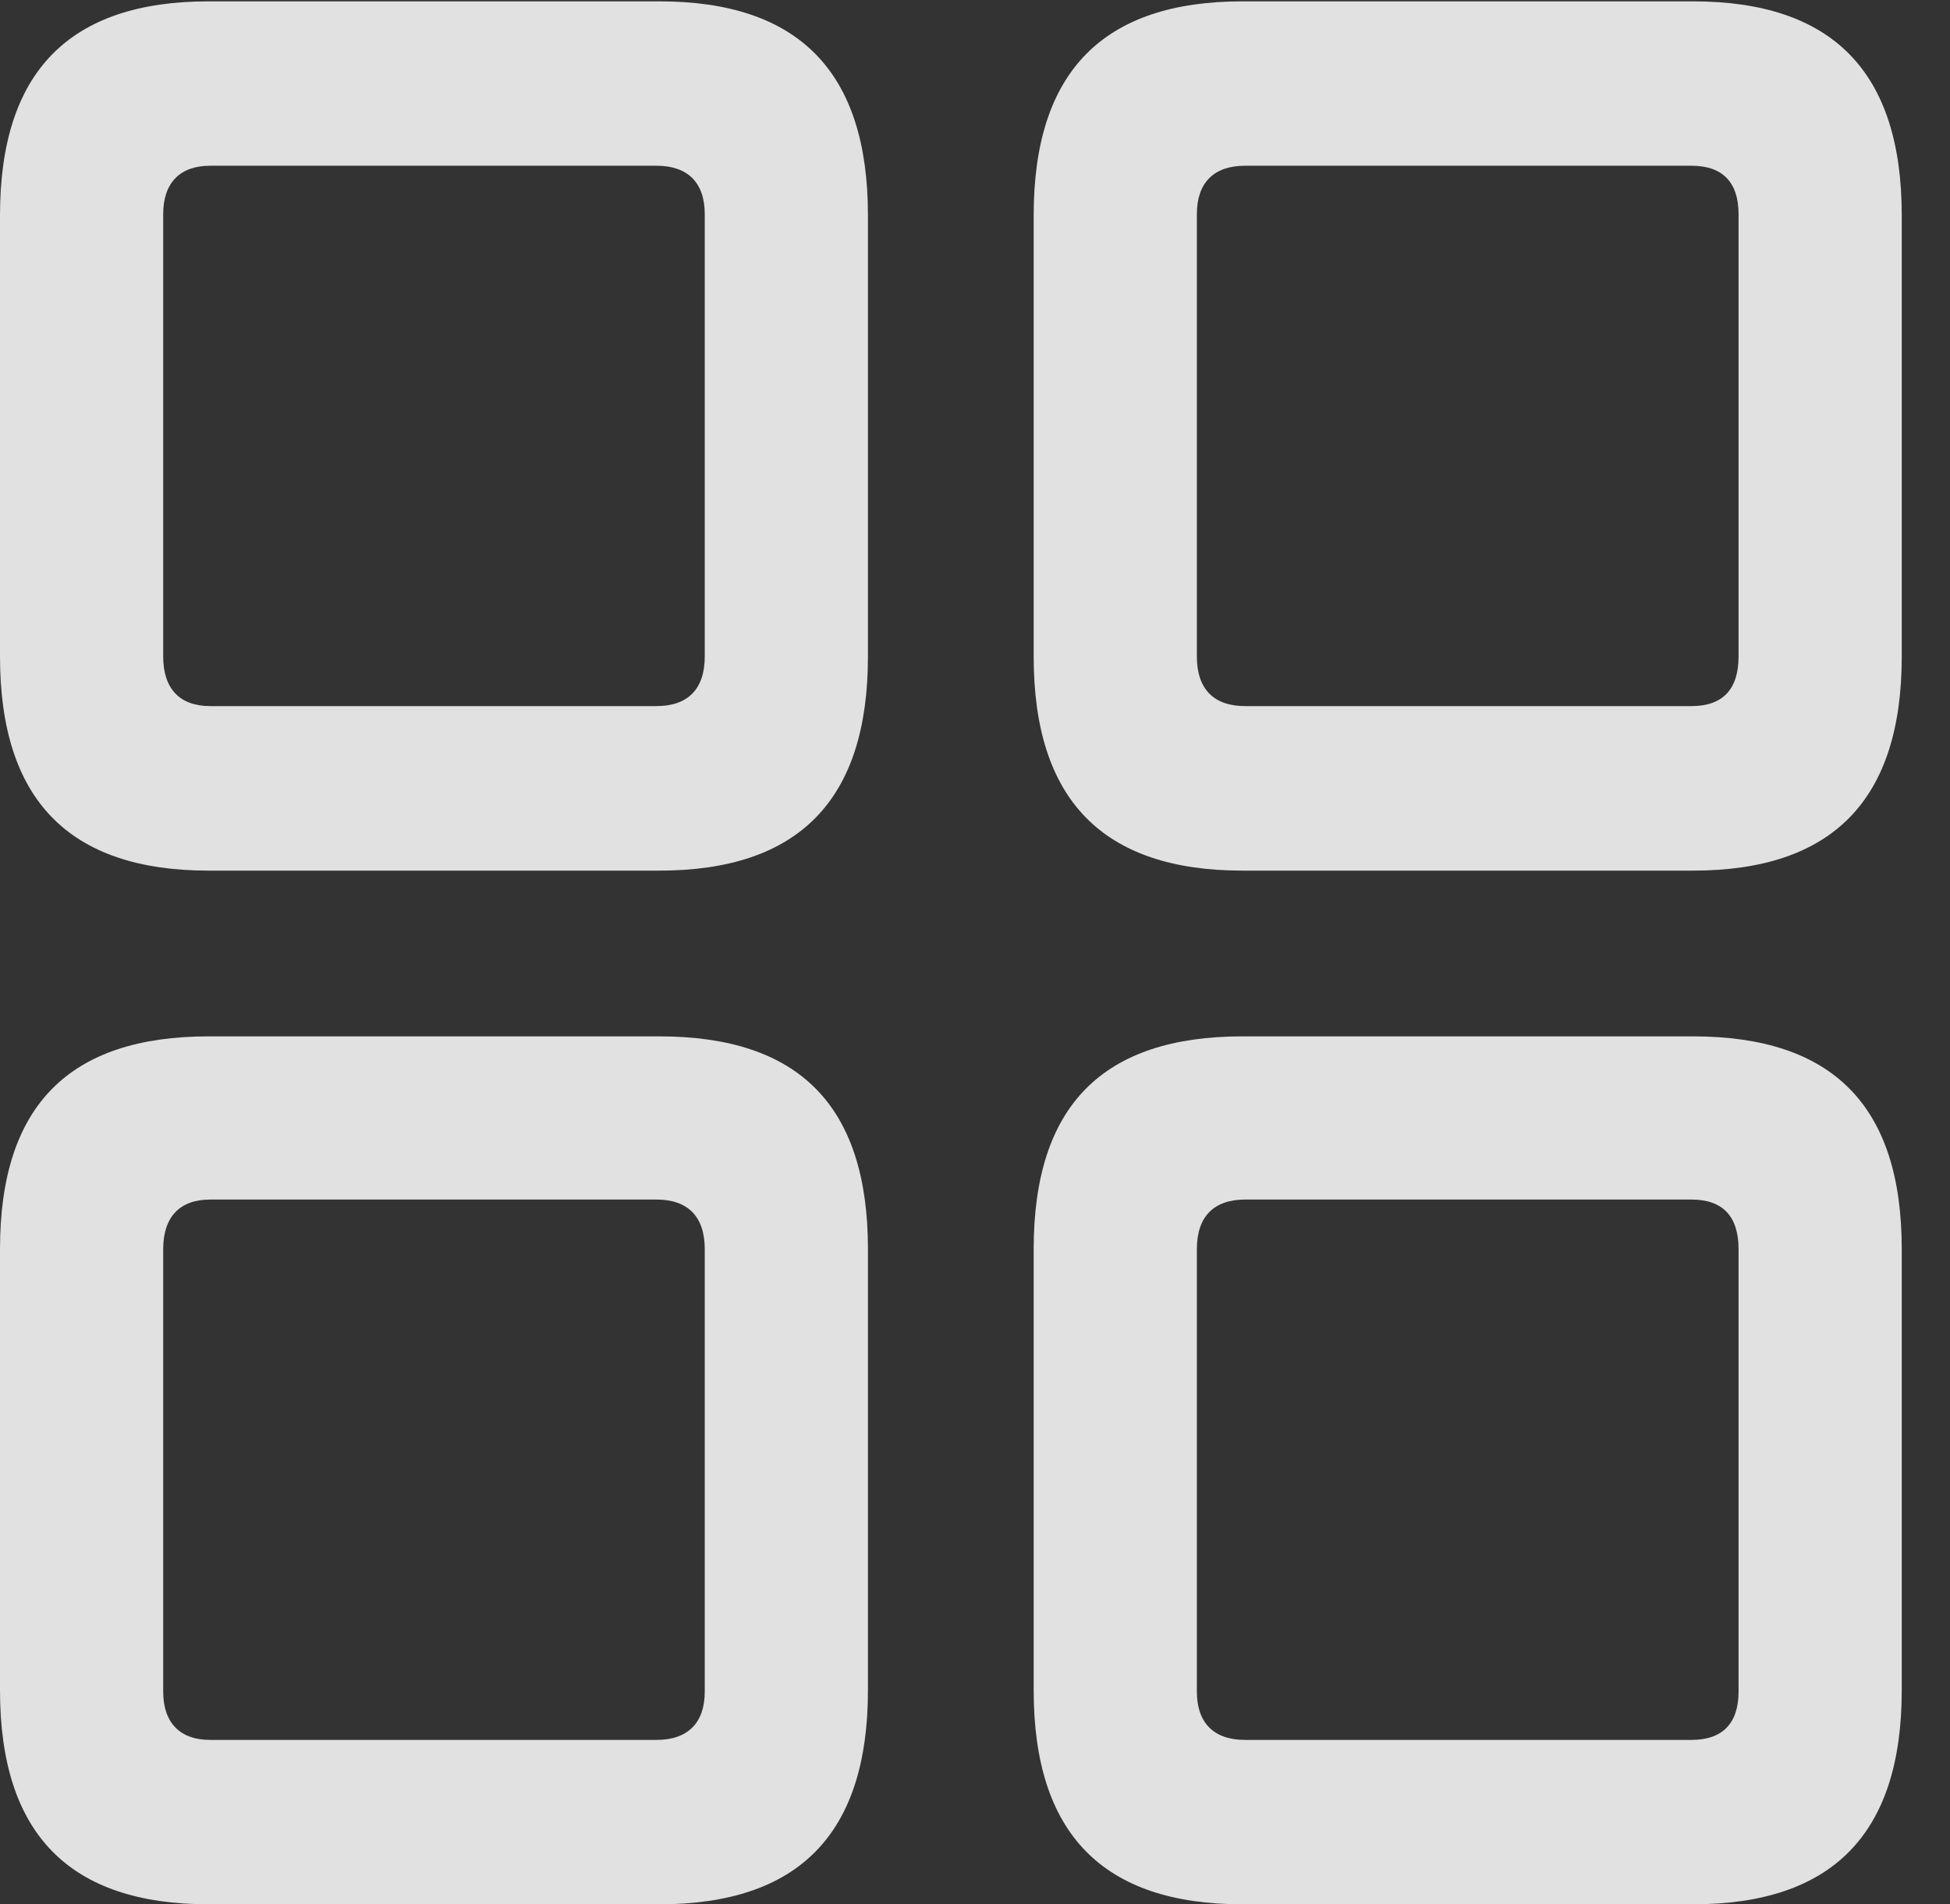 <?xml version="1.0" encoding="UTF-8"?>
<!--Generator: Apple Native CoreSVG 232.5-->
<!DOCTYPE svg
PUBLIC "-//W3C//DTD SVG 1.1//EN"
       "http://www.w3.org/Graphics/SVG/1.1/DTD/svg11.dtd">
<svg version="1.1" xmlns="http://www.w3.org/2000/svg" xmlns:xlink="http://www.w3.org/1999/xlink" width="14.59" height="14.248">
 <rect width="100%" height="100%" fill="#333333" stroke="none"/>
 <g>
  <rect height="14.248" opacity="0" width="14.59" x="0" y="0"/>
  <path d="M9.297 14.248L12.666 14.248C13.711 14.248 14.229 13.721 14.229 12.646L14.229 9.346C14.229 8.271 13.711 7.754 12.666 7.754L9.297 7.754C8.252 7.754 7.734 8.271 7.734 9.346L7.734 12.646C7.734 13.721 8.252 14.248 9.297 14.248ZM9.316 13.018C9.082 13.018 8.955 12.891 8.955 12.656L8.955 9.346C8.955 9.102 9.082 8.975 9.316 8.975L12.656 8.975C12.891 8.975 13.008 9.102 13.008 9.346L13.008 12.656C13.008 12.891 12.891 13.018 12.656 13.018Z" fill="#ffffff" fill-opacity="0.85"/>
  <path d="M1.562 14.248L4.932 14.248C5.977 14.248 6.494 13.721 6.494 12.646L6.494 9.346C6.494 8.271 5.977 7.754 4.932 7.754L1.562 7.754C0.518 7.754 0 8.271 0 9.346L0 12.646C0 13.721 0.518 14.248 1.562 14.248ZM1.572 13.018C1.348 13.018 1.221 12.891 1.221 12.656L1.221 9.346C1.221 9.102 1.348 8.975 1.572 8.975L4.912 8.975C5.146 8.975 5.273 9.102 5.273 9.346L5.273 12.656C5.273 12.891 5.146 13.018 4.912 13.018Z" fill="#ffffff" fill-opacity="0.85"/>
  <path d="M9.297 6.514L12.666 6.514C13.711 6.514 14.229 5.986 14.229 4.912L14.229 1.611C14.229 0.537 13.711 0.01 12.666 0.01L9.297 0.01C8.252 0.01 7.734 0.537 7.734 1.611L7.734 4.912C7.734 5.986 8.252 6.514 9.297 6.514ZM9.316 5.283C9.082 5.283 8.955 5.156 8.955 4.912L8.955 1.602C8.955 1.367 9.082 1.24 9.316 1.24L12.656 1.24C12.891 1.24 13.008 1.367 13.008 1.602L13.008 4.912C13.008 5.156 12.891 5.283 12.656 5.283Z" fill="#ffffff" fill-opacity="0.85"/>
  <path d="M1.562 6.514L4.932 6.514C5.977 6.514 6.494 5.986 6.494 4.912L6.494 1.611C6.494 0.537 5.977 0.01 4.932 0.01L1.562 0.01C0.518 0.01 0 0.537 0 1.611L0 4.912C0 5.986 0.518 6.514 1.562 6.514ZM1.572 5.283C1.348 5.283 1.221 5.156 1.221 4.912L1.221 1.602C1.221 1.367 1.348 1.24 1.572 1.24L4.912 1.24C5.146 1.24 5.273 1.367 5.273 1.602L5.273 4.912C5.273 5.156 5.146 5.283 4.912 5.283Z" fill="#ffffff" fill-opacity="0.85"/>
 </g>
</svg>
